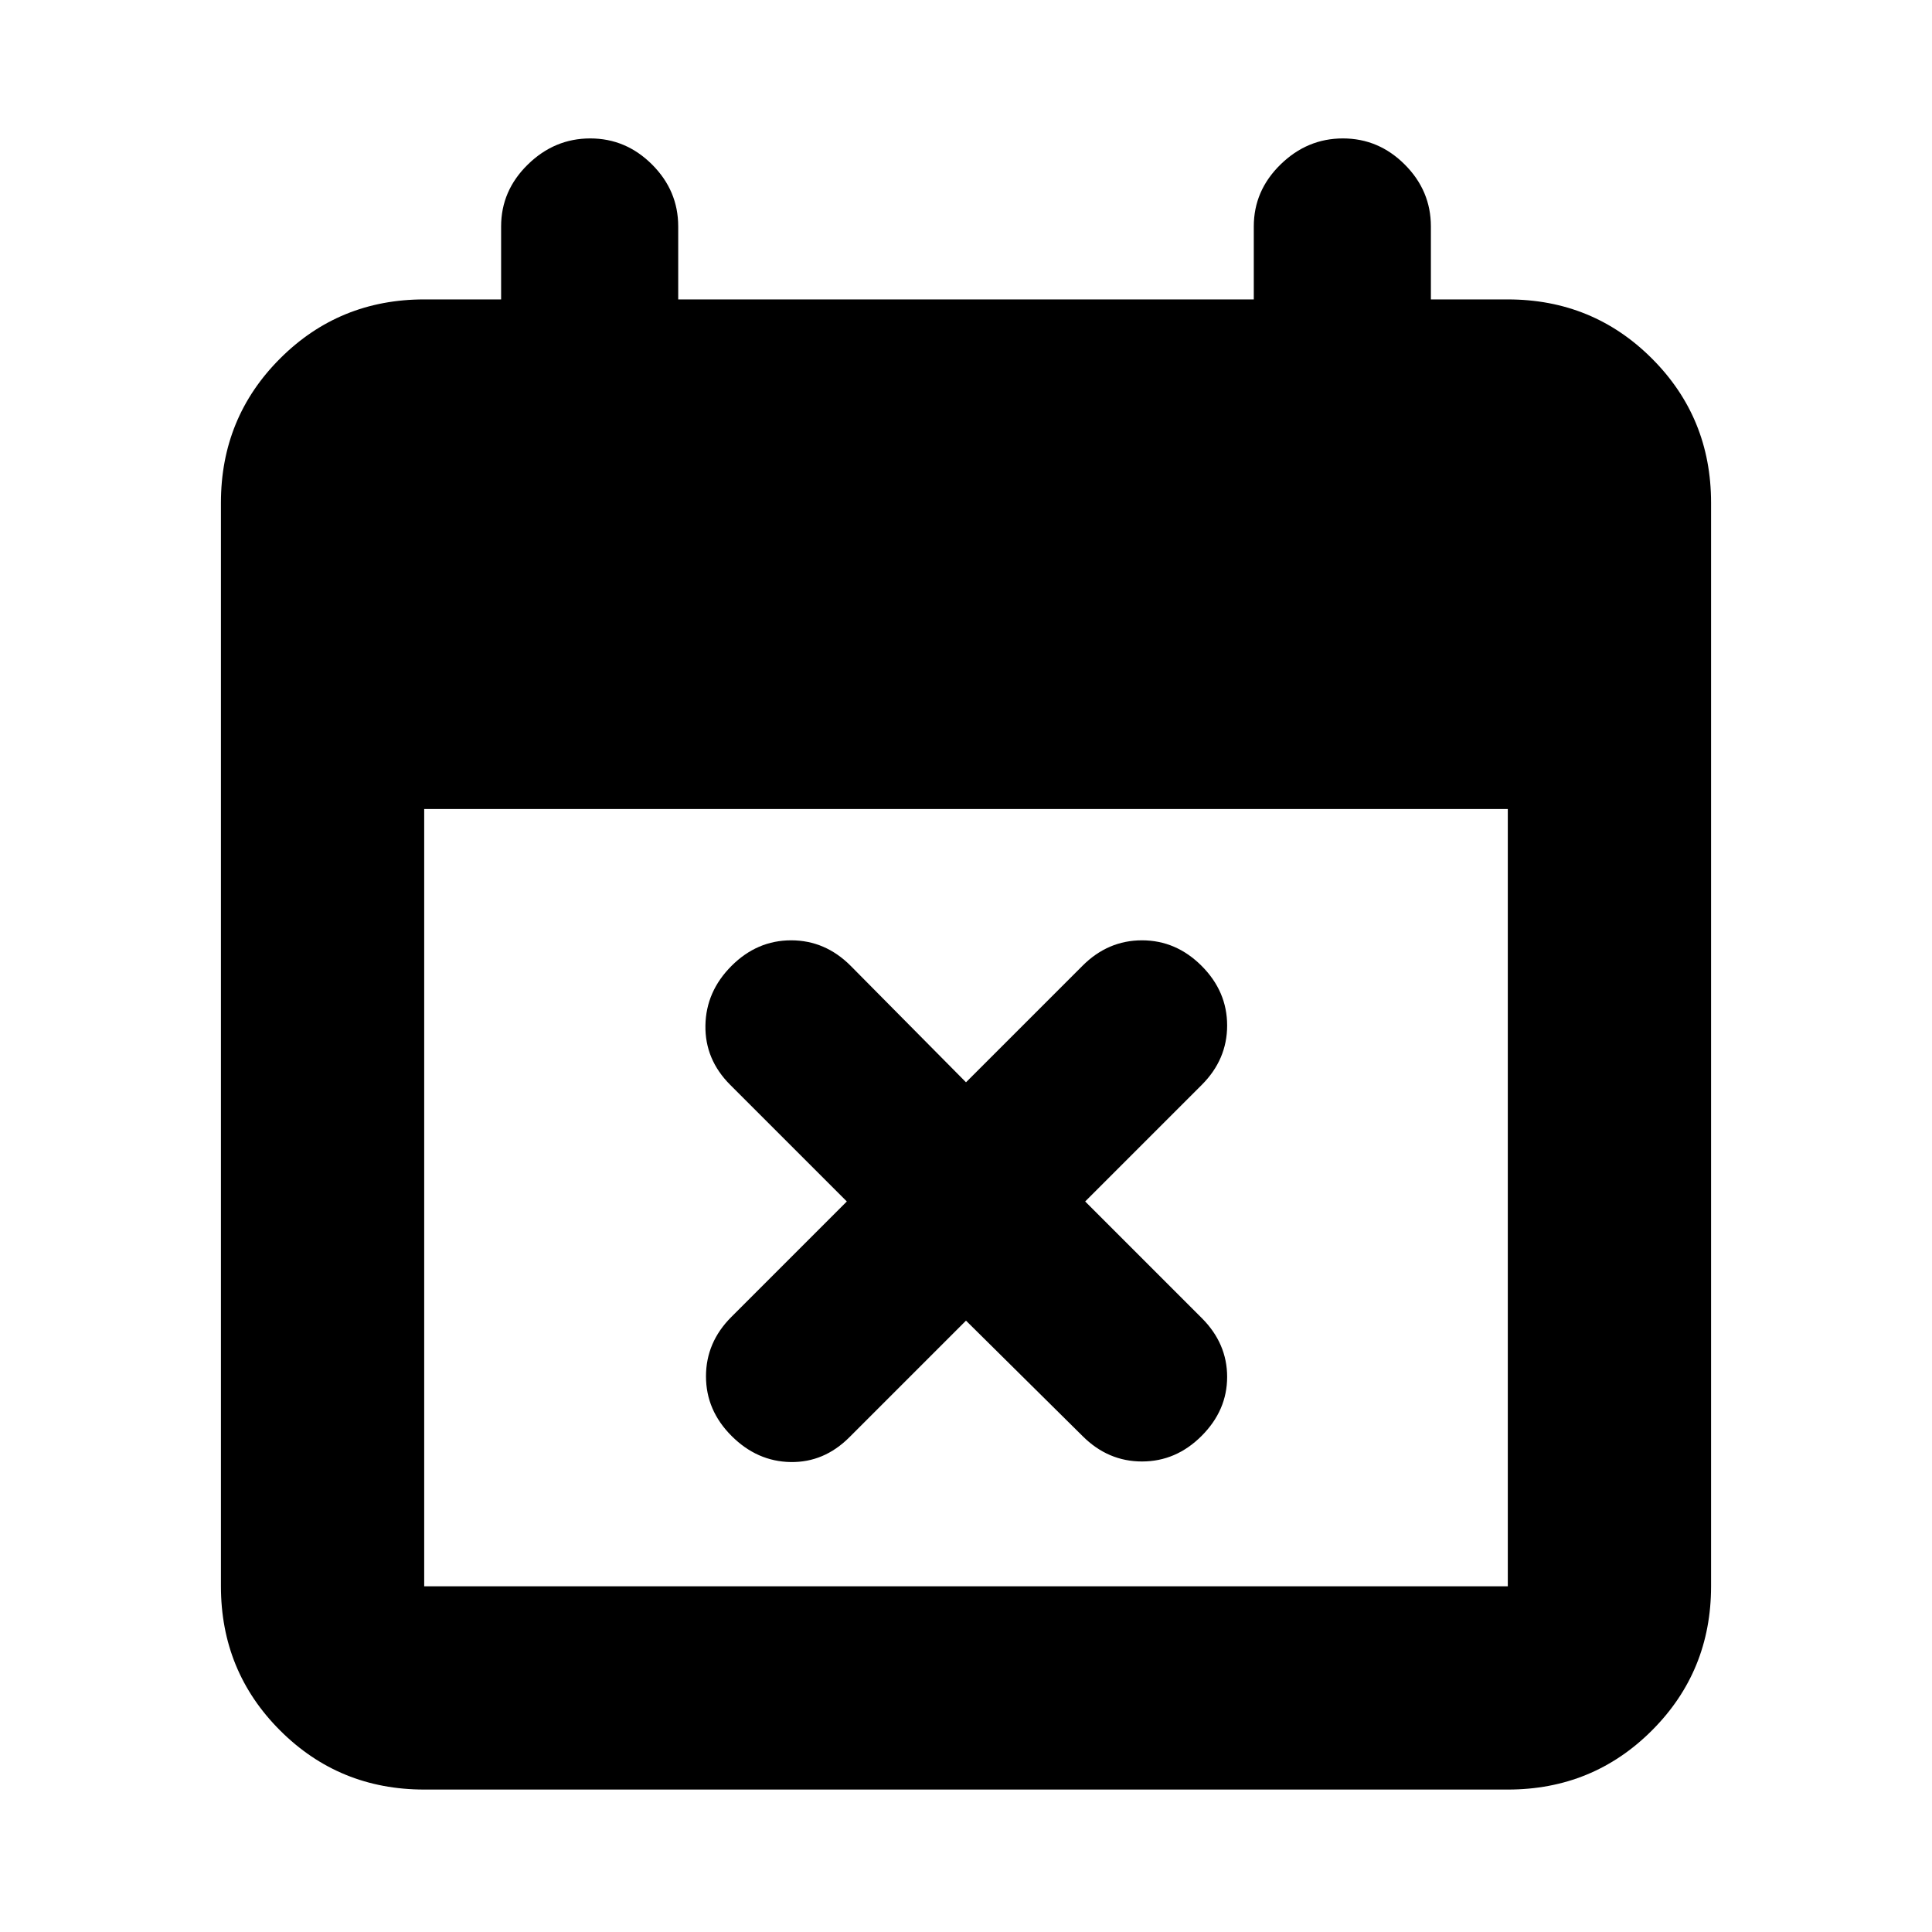 <svg xmlns="http://www.w3.org/2000/svg" height="24" viewBox="0 -960 960 960" width="24"><path d="m480-303.78-57.92 57.92q-12.62 12.62-29.25 12.34-16.63-.28-29.33-12.98-12.7-12.7-12.7-29.61t12.63-29.53L420.78-363l-57.92-57.92q-12.62-12.62-12.34-29.54.28-16.91 12.98-29.61 12.7-12.69 29.61-12.69t29.53 12.62L480-422.22l57.92-57.92q12.62-12.62 29.54-12.62 16.91 0 29.61 12.69 12.69 12.7 12.69 29.61 0 16.92-12.62 29.54L539.22-363l57.92 57.92q12.62 12.62 12.62 29.25 0 16.63-12.69 29.33-12.7 12.7-29.61 12.7-16.92 0-29.54-12.63L480-303.78Zm-269.22 233q-42.24 0-71.62-29.38-29.38-29.38-29.38-71.62v-538.44q0-42.24 29.38-71.62 29.38-29.38 71.62-29.38H249v-36.28q0-17.76 13.26-30.74 13.26-12.98 31.02-12.98 17.76 0 30.74 12.98Q337-865.26 337-847.5v36.28h286v-36.28q0-17.76 13.26-30.74 13.26-12.98 31.02-12.98 17.76 0 30.74 12.98Q711-865.26 711-847.5v36.28h38.22q42.24 0 71.62 29.38 29.38 29.38 29.38 71.62v538.44q0 42.24-29.38 71.62-29.38 29.38-71.62 29.38H210.78Zm0-101h538.44V-558H210.78v386.22Z"/></svg>